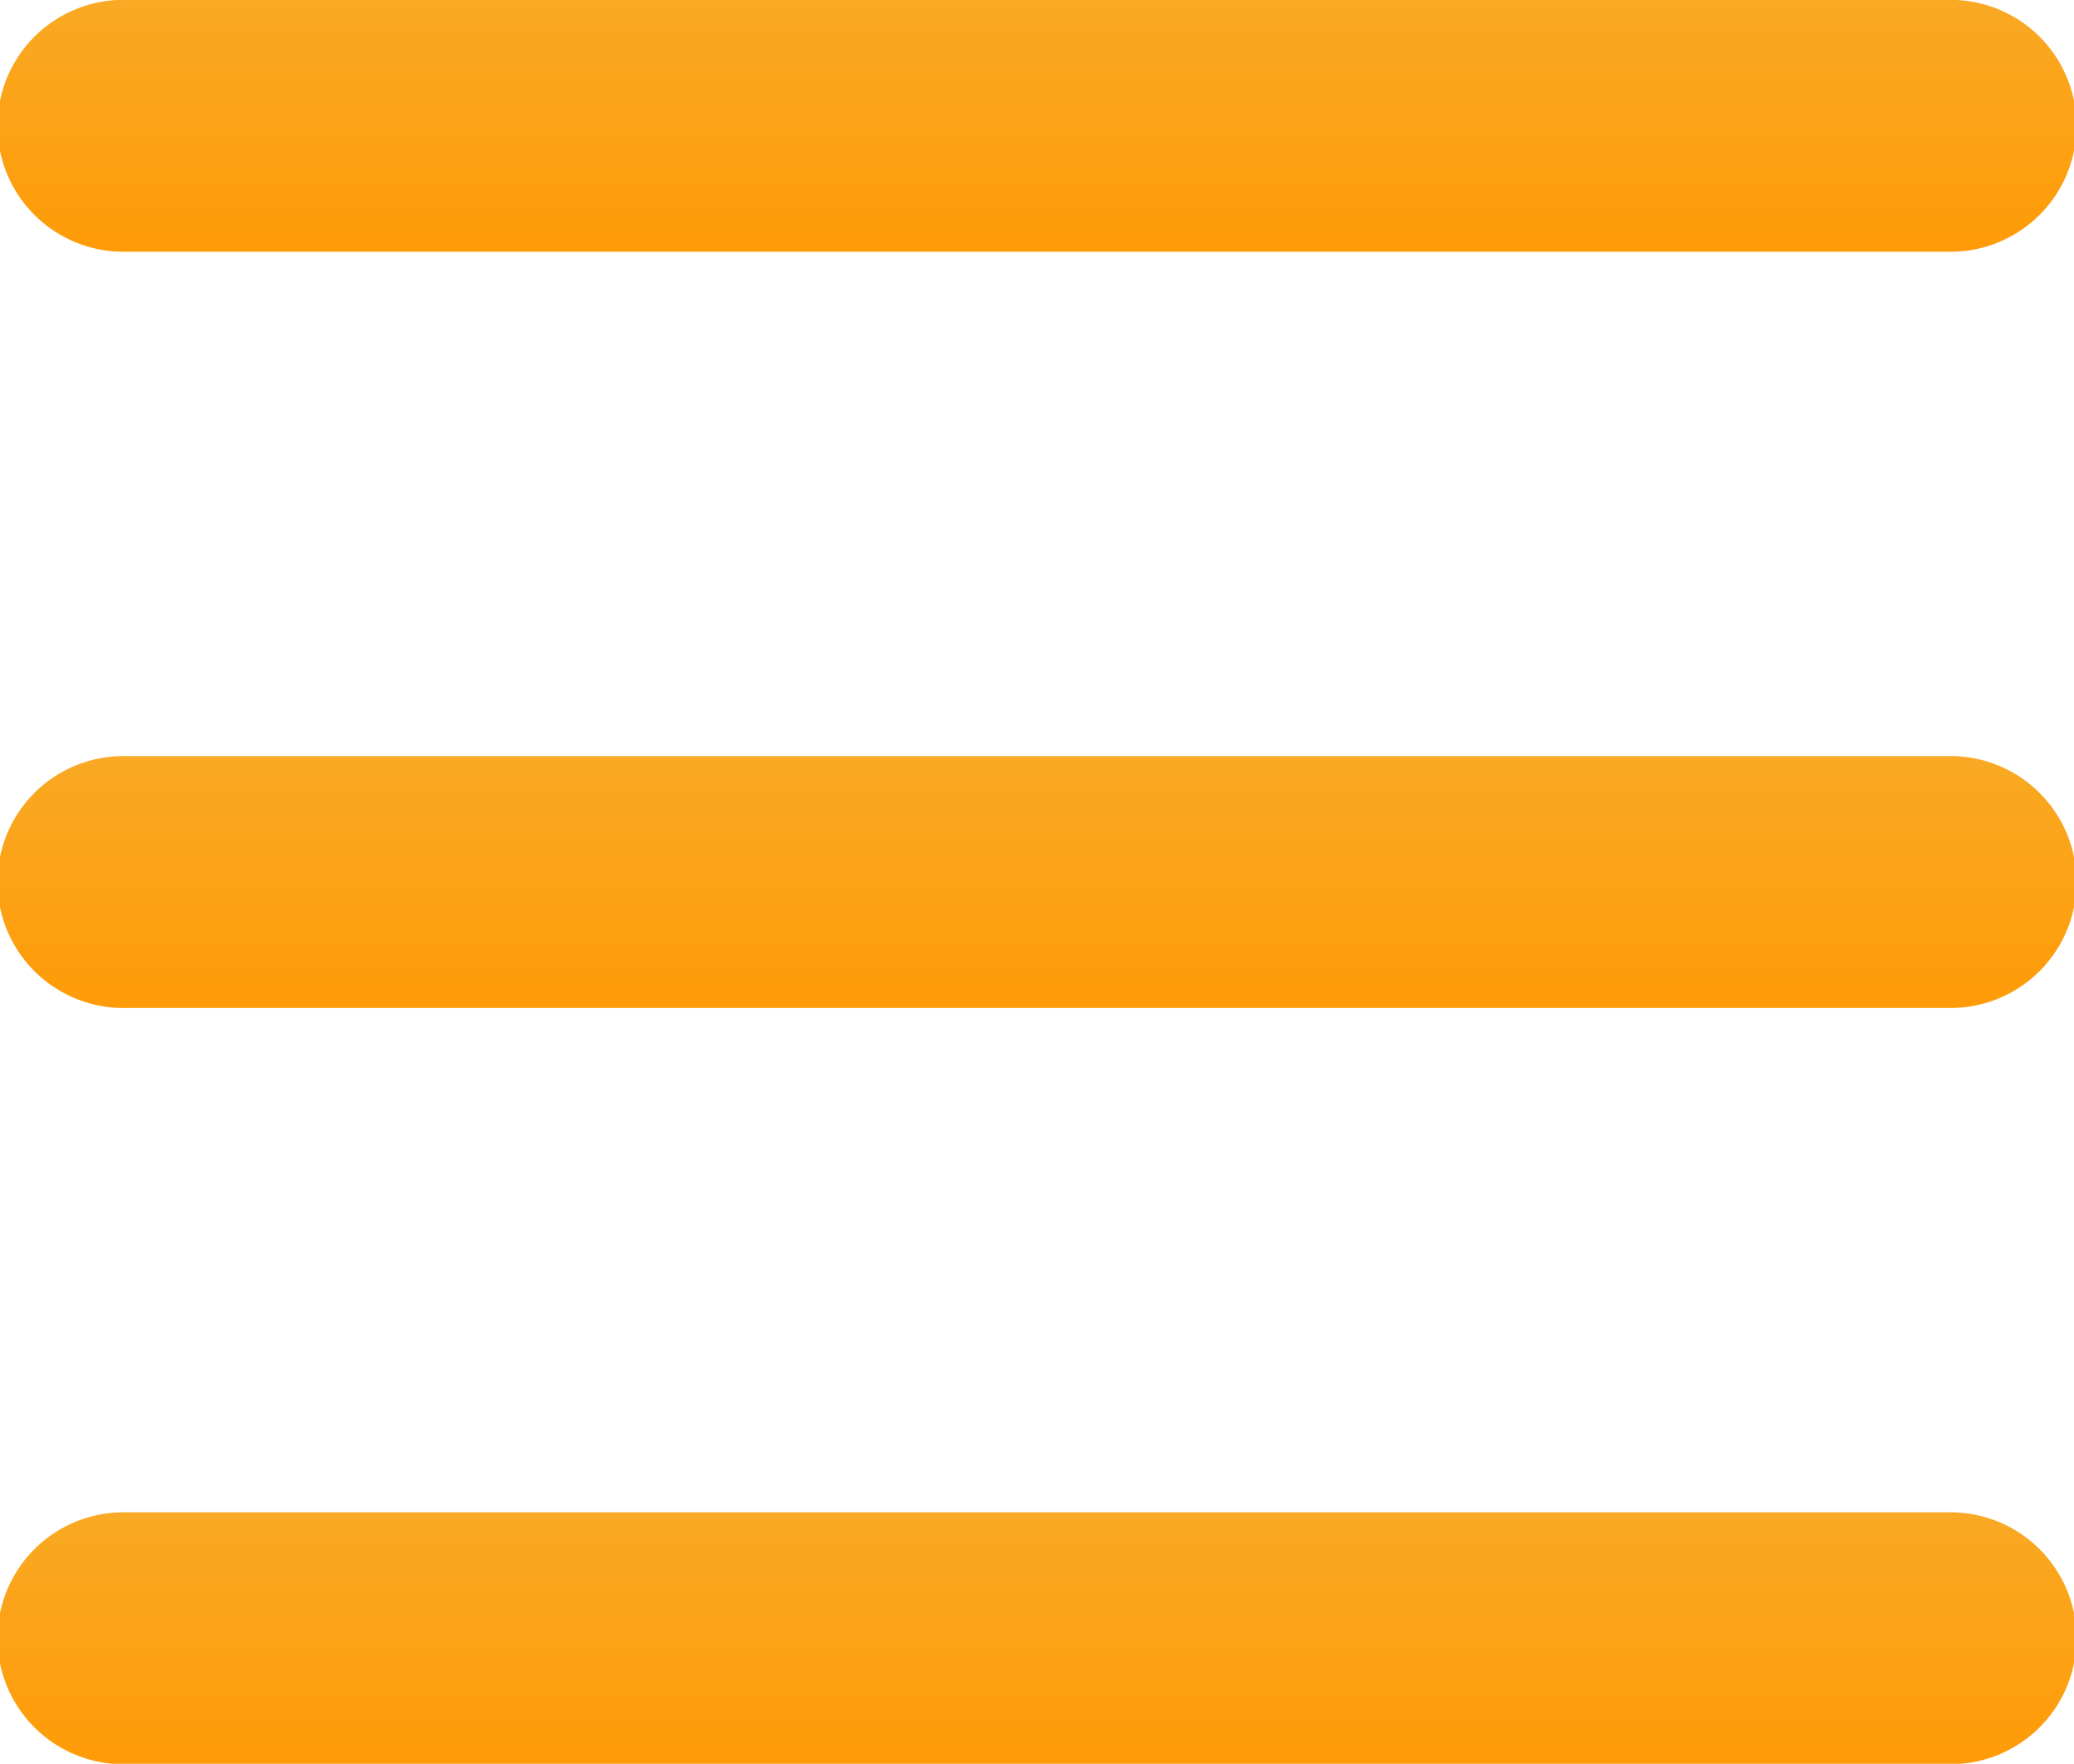 <svg xmlns="http://www.w3.org/2000/svg" xmlns:xlink="http://www.w3.org/1999/xlink" width="14" height="11.904" viewBox="0 0 14 11.904"><defs><linearGradient id="a" x1="0.5" x2="0.5" y2="1" gradientUnits="objectBoundingBox"><stop offset="0" stop-color="#f9a924"/><stop offset="1" stop-color="#ff9b07"/></linearGradient></defs><g transform="translate(-120 -156.002)"><path d="M138.45,160H126.116a.849.849,0,0,0,0,1.7H138.45a.849.849,0,0,0,0-1.7Z" transform="translate(-5.283 -3.999)" fill="url(#a)"/><path d="M138.45,225.3H126.116a.849.849,0,0,0,0,1.7H138.45a.849.849,0,0,0,0-1.7Z" transform="translate(-5.283 -64.195)" fill="url(#a)"/><path d="M138.45,290.6H126.116a.849.849,0,0,0,0,1.7H138.45a.849.849,0,0,0,0-1.7Z" transform="translate(-5.283 -124.391)" fill="url(#a)"/></g></svg>